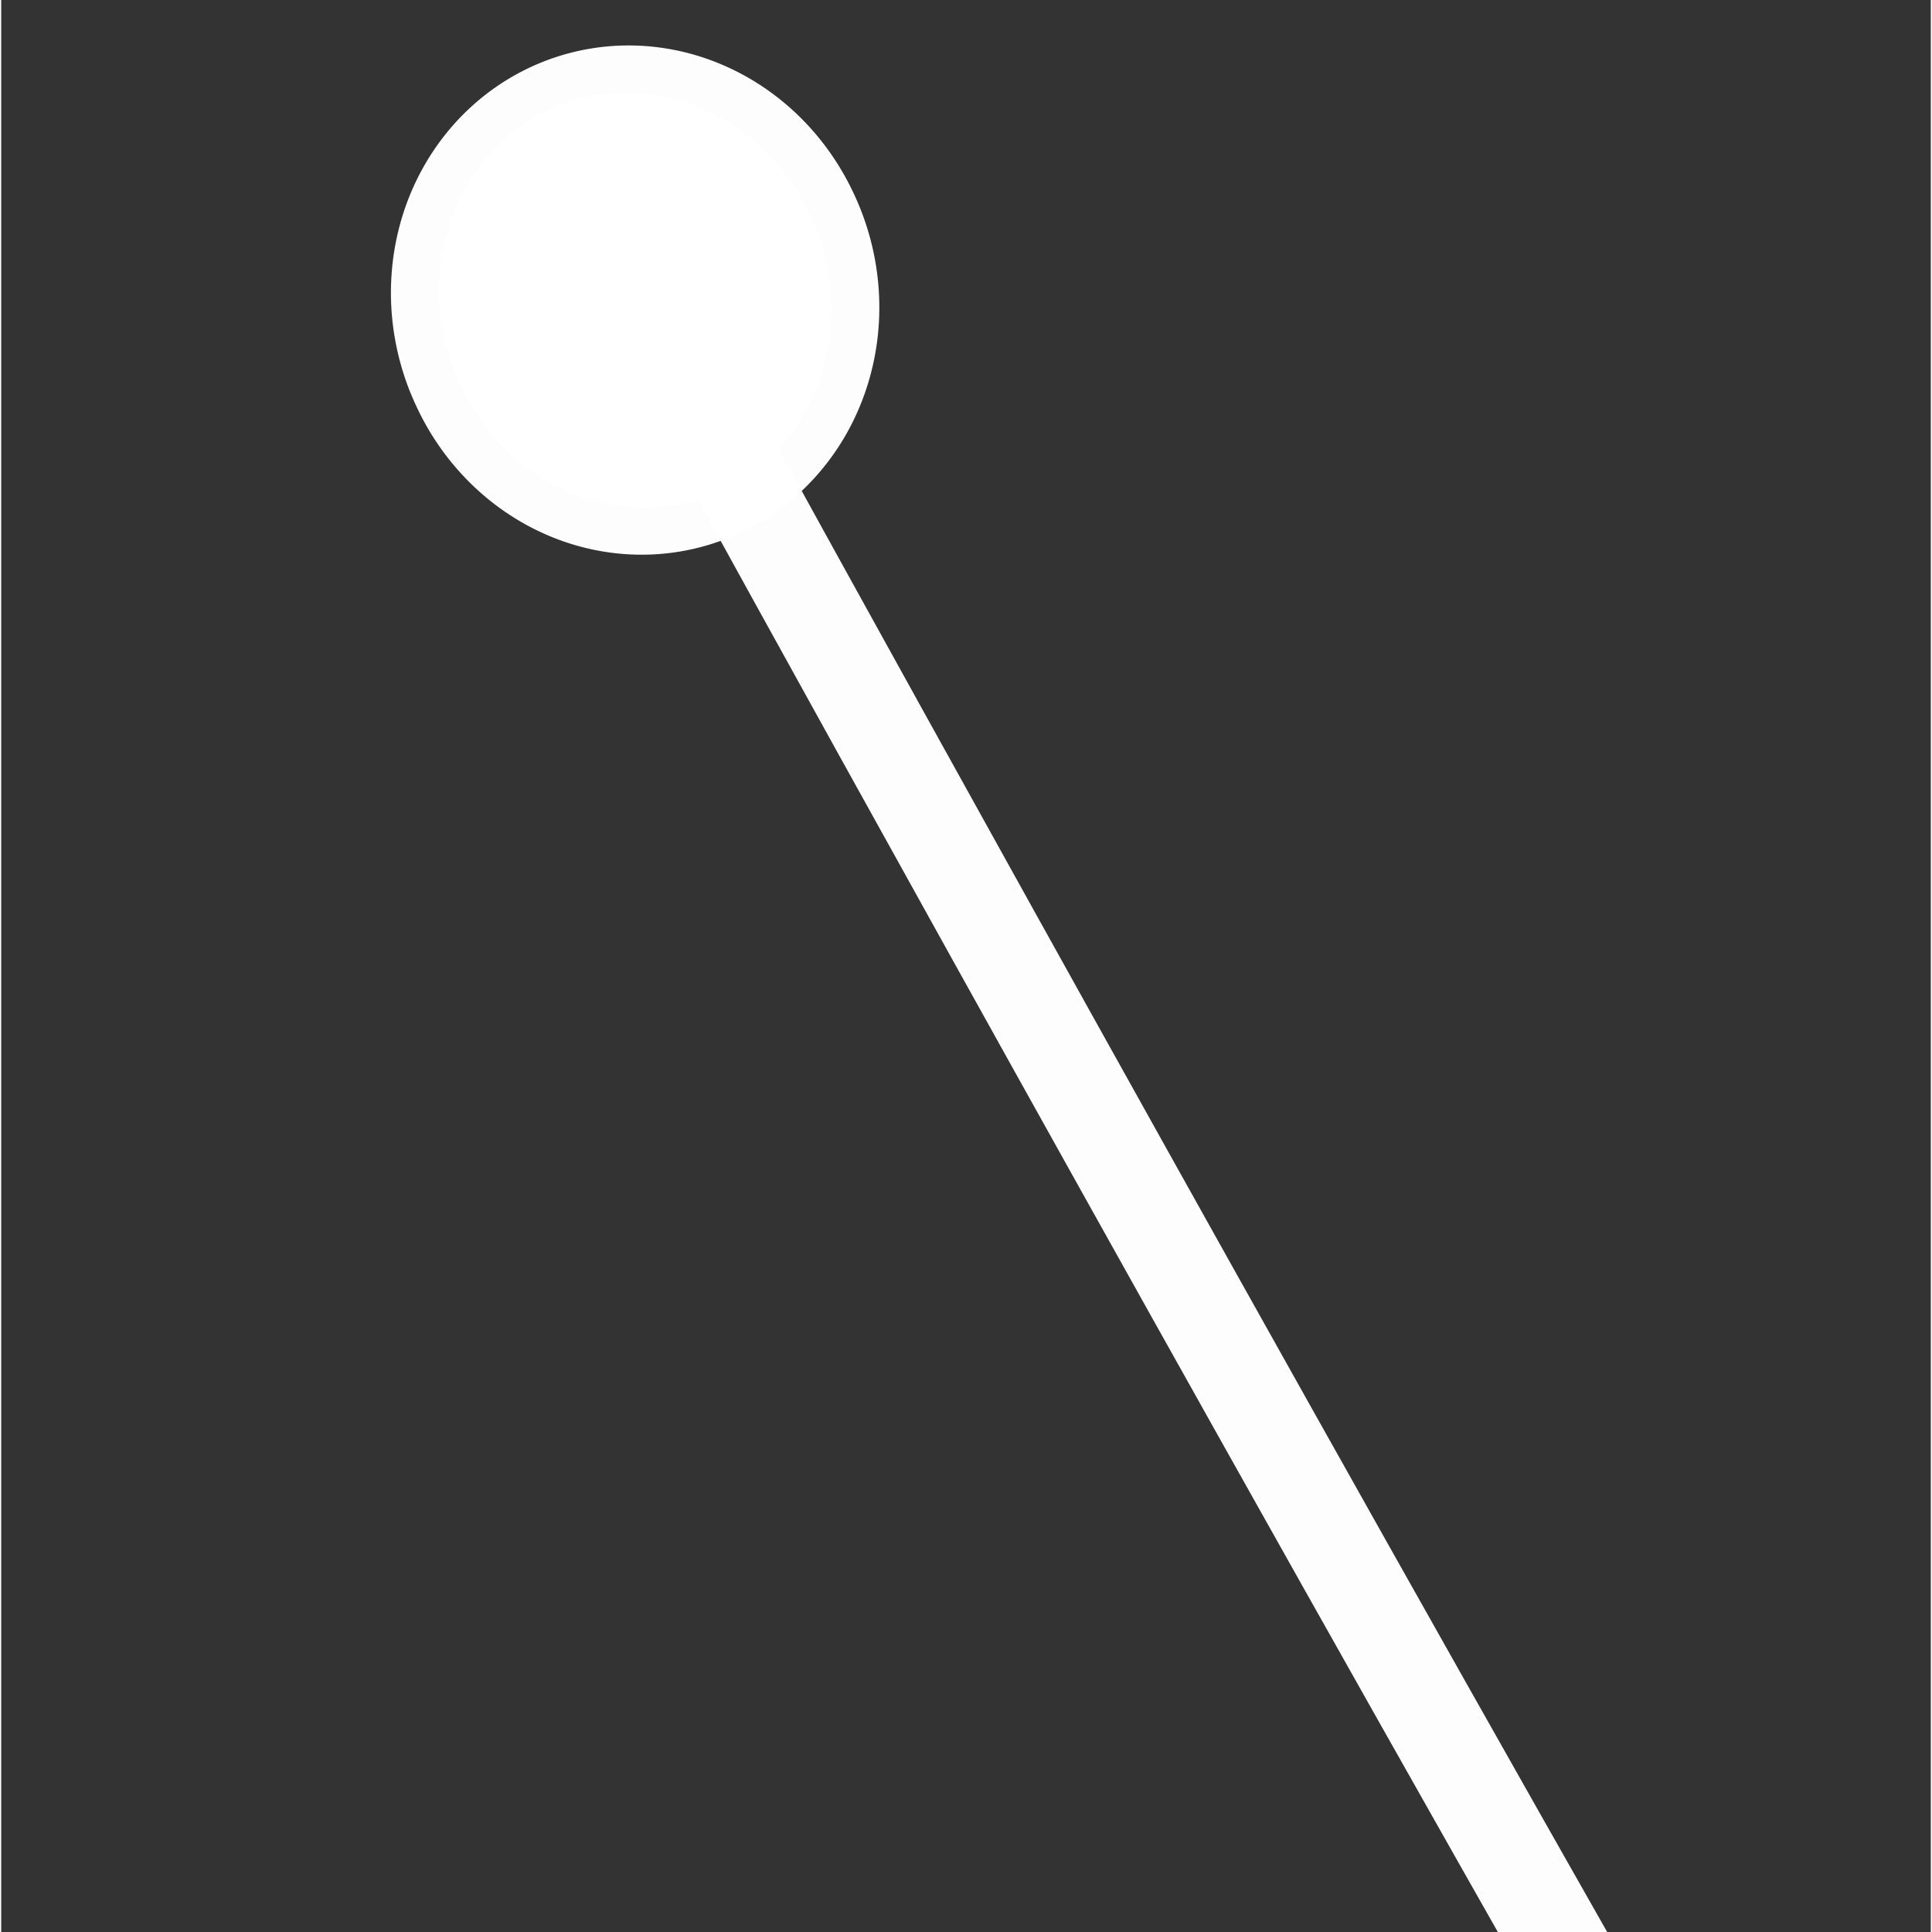 <?xml version="1.0" encoding="UTF-8" standalone="no"?>
<!-- Generator: Adobe Illustrator 12.0.1, SVG Export Plug-In . SVG Version: 6.00 Build 51448)  -->

<svg
   xmlns:dc="http://purl.org/dc/elements/1.1/"
   xmlns:cc="http://creativecommons.org/ns#"
   xmlns:rdf="http://www.w3.org/1999/02/22-rdf-syntax-ns#"
   xmlns:svg="http://www.w3.org/2000/svg"
   xmlns="http://www.w3.org/2000/svg"
   xmlns:sodipodi="http://sodipodi.sourceforge.net/DTD/sodipodi-0.dtd"
   xmlns:inkscape="http://www.inkscape.org/namespaces/inkscape"
   version="1.0"
   id="图层_1"
   width="32.5"
   height="32.5"
   viewBox="0 0 21.792 21.819"
   overflow="visible"
   enable-background="new 0 0 21.792 21.819"
   xml:space="preserve"
   sodipodi:version="0.32"
   inkscape:version="0.47 r22583"
   sodipodi:docname="gps-fix.svg"><rect x="0" y="0" width="21.792" height="21.819" fill="#333333" stroke="none"/><defs
   id="defs25"><inkscape:perspective
     sodipodi:type="inkscape:persp3d"
     inkscape:vp_x="0 : 16.25 : 1"
     inkscape:vp_y="0 : 1000 : 0"
     inkscape:vp_z="32.5 : 16.25 : 1"
     inkscape:persp3d-origin="16.25 : 10.833333 : 1"
     id="perspective3733" /><inkscape:perspective
     id="perspective5766"
     inkscape:persp3d-origin="0.5 : 0.33333333 : 1"
     inkscape:vp_z="1 : 0.5 : 1"
     inkscape:vp_y="0 : 1000 : 0"
     inkscape:vp_x="0 : 0.5 : 1"
     sodipodi:type="inkscape:persp3d" /><inkscape:perspective
     id="perspective5804"
     inkscape:persp3d-origin="0.5 : 0.33333333 : 1"
     inkscape:vp_z="1 : 0.5 : 1"
     inkscape:vp_y="0 : 1000 : 0"
     inkscape:vp_x="0 : 0.5 : 1"
     sodipodi:type="inkscape:persp3d" /></defs><sodipodi:namedview
   inkscape:window-height="880"
   inkscape:window-width="1320"
   inkscape:pageshadow="2"
   inkscape:pageopacity="0.0"
   guidetolerance="10.0"
   gridtolerance="10.0"
   objecttolerance="10.0"
   borderopacity="1.0"
   bordercolor="#666666"
   pagecolor="#ffffff"
   id="base"
   width="32.5px"
   height="32.5px"
   inkscape:zoom="10.77287"
   inkscape:cx="26.91545"
   inkscape:cy="18.53812"
   inkscape:window-x="119"
   inkscape:window-y="0"
   inkscape:current-layer="图层_1"
   showgrid="false"
   inkscape:window-maximized="1" />
<linearGradient
   id="XMLID_2_"
   gradientUnits="userSpaceOnUse"
   x1="11.032"
   y1="2.87"
   x2="11.032"
   y2="21.213"
   gradientTransform="translate(-0.536,0.322)">
	<stop
   offset="0"
   style="stop-color:#95D1DB"
   id="stop4" />
	<stop
   offset="0.068"
   style="stop-color:#7FBAE0"
   id="stop6" />
	<stop
   offset="0.207"
   style="stop-color:#5892EA"
   id="stop8" />
	<stop
   offset="0.351"
   style="stop-color:#3871F1"
   id="stop10" />
	<stop
   offset="0.497"
   style="stop-color:#2058F7"
   id="stop12" />
	<stop
   offset="0.648"
   style="stop-color:#0E45FC"
   id="stop14" />
	<stop
   offset="0.806"
   style="stop-color:#033BFE"
   id="stop16" />
	<stop
   offset="0.983"
   style="stop-color:#0037FF"
   id="stop18" />
</linearGradient>


<path
   style="fill:none;stroke:#ffffff;stroke-width:1.074;stroke-linecap:butt;stroke-linejoin:miter;stroke-miterlimit:4;stroke-opacity:0.988;stroke-dasharray:none"
   d="M 17.852,22.405 C 13.007,13.88 8.176,5.088 8.176,5.088"
   id="path3047"
   sodipodi:nodetypes="cc" /><path
   sodipodi:type="arc"
   style="fill:#ffffff;fill-opacity:1;stroke:#ffffff;stroke-width:37.7;stroke-linecap:butt;stroke-linejoin:miter;stroke-miterlimit:4;stroke-opacity:0.988;stroke-dasharray:none"
   id="path3852"
   sodipodi:cx="256.85617"
   sodipodi:cy="816.28723"
   sodipodi:rx="75.64373"
   sodipodi:ry="84.787476"
   d="m 332.5,816.287 a 75.644,84.787 0 1 1 -151.287,0 75.644,84.787 0 1 1 151.287,0 z"
   transform="matrix(-0.026,0.013,-0.012,-0.025,23.633,20.457)" /></svg>